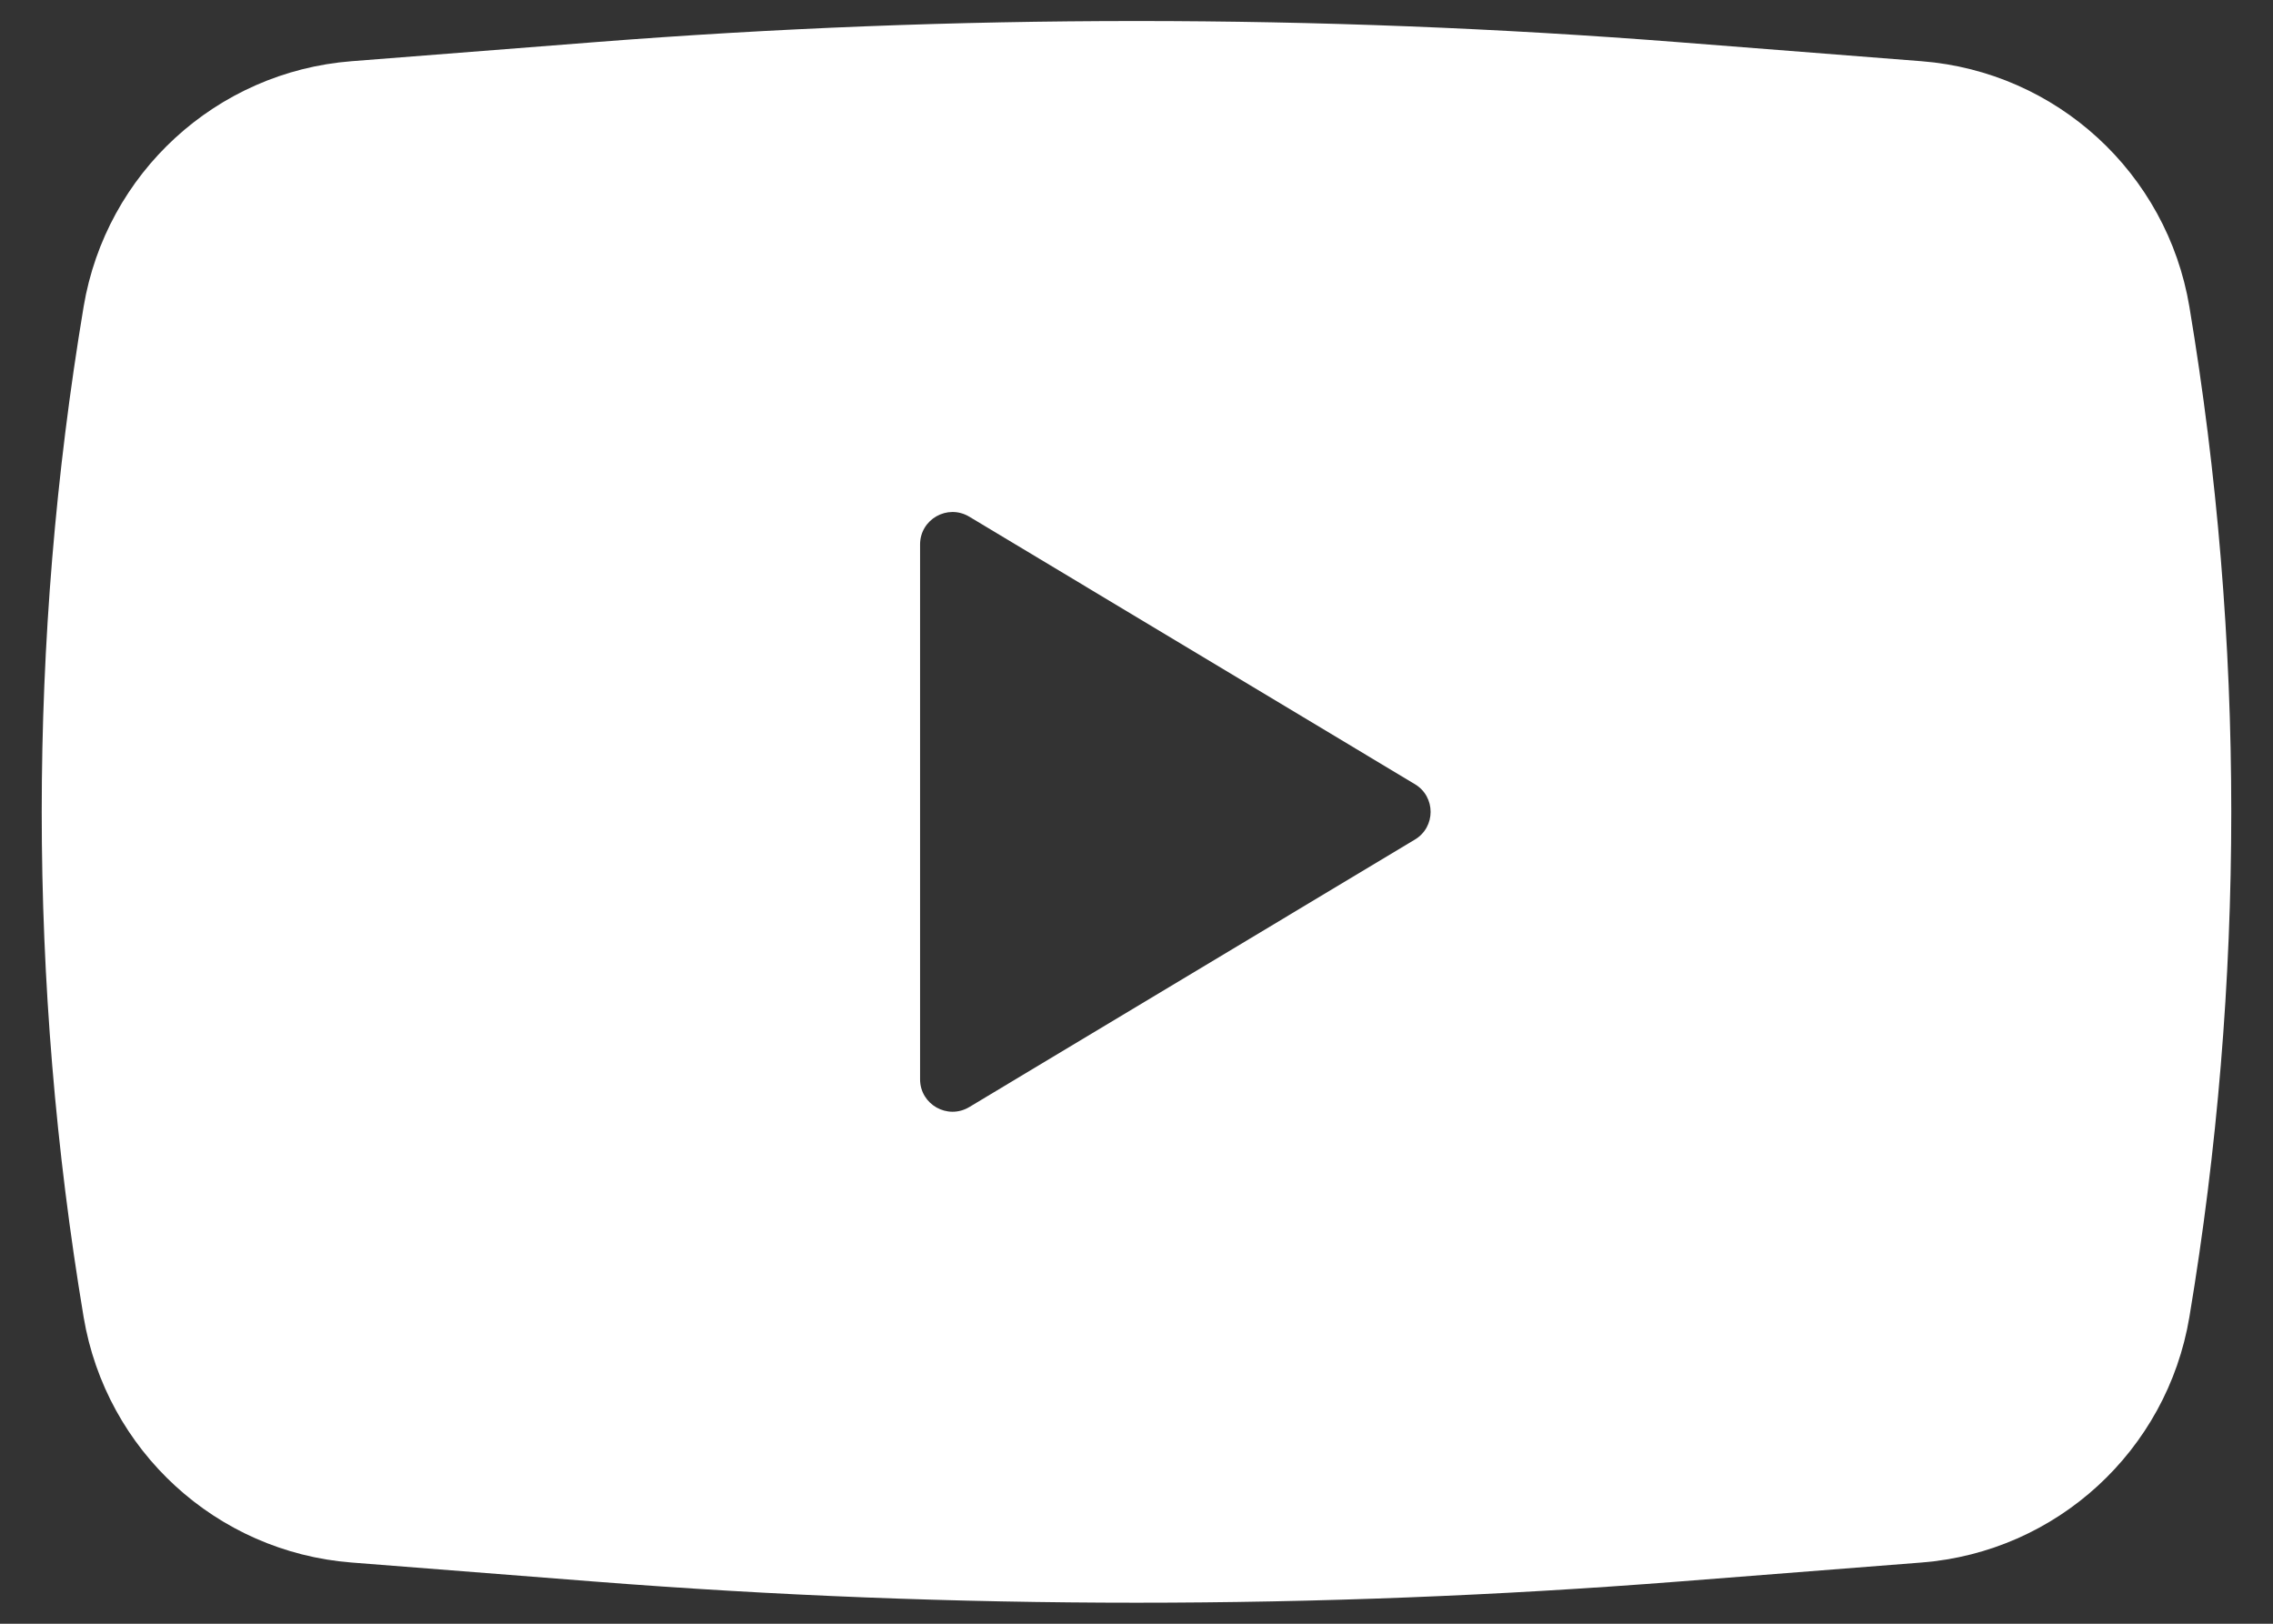 <svg width="14" height="10" viewBox="0 0 14 10" fill="none" xmlns="http://www.w3.org/2000/svg">
<rect x="0" y="0" width="14" height="10" fill="#333333" stroke="none"/>
<path fill-rule="evenodd" clip-rule="evenodd" d="M3.659 0.26C5.883 0.086 8.117 0.086 10.341 0.26L11.835 0.377C12.667 0.442 13.347 1.066 13.485 1.889C13.829 3.949 13.829 6.051 13.485 8.111C13.347 8.934 12.667 9.558 11.835 9.623L10.341 9.74C8.117 9.914 5.883 9.914 3.659 9.74L2.165 9.623C1.333 9.558 0.653 8.934 0.515 8.111C0.171 6.051 0.171 3.949 0.515 1.889C0.653 1.066 1.333 0.442 2.165 0.377L3.659 0.26ZM5.667 6.647V3.353C5.667 3.198 5.836 3.102 5.97 3.182L8.714 4.829C8.844 4.906 8.844 5.094 8.714 5.171L5.97 6.818C5.836 6.898 5.667 6.802 5.667 6.647Z" fill="white"/>
</svg>
